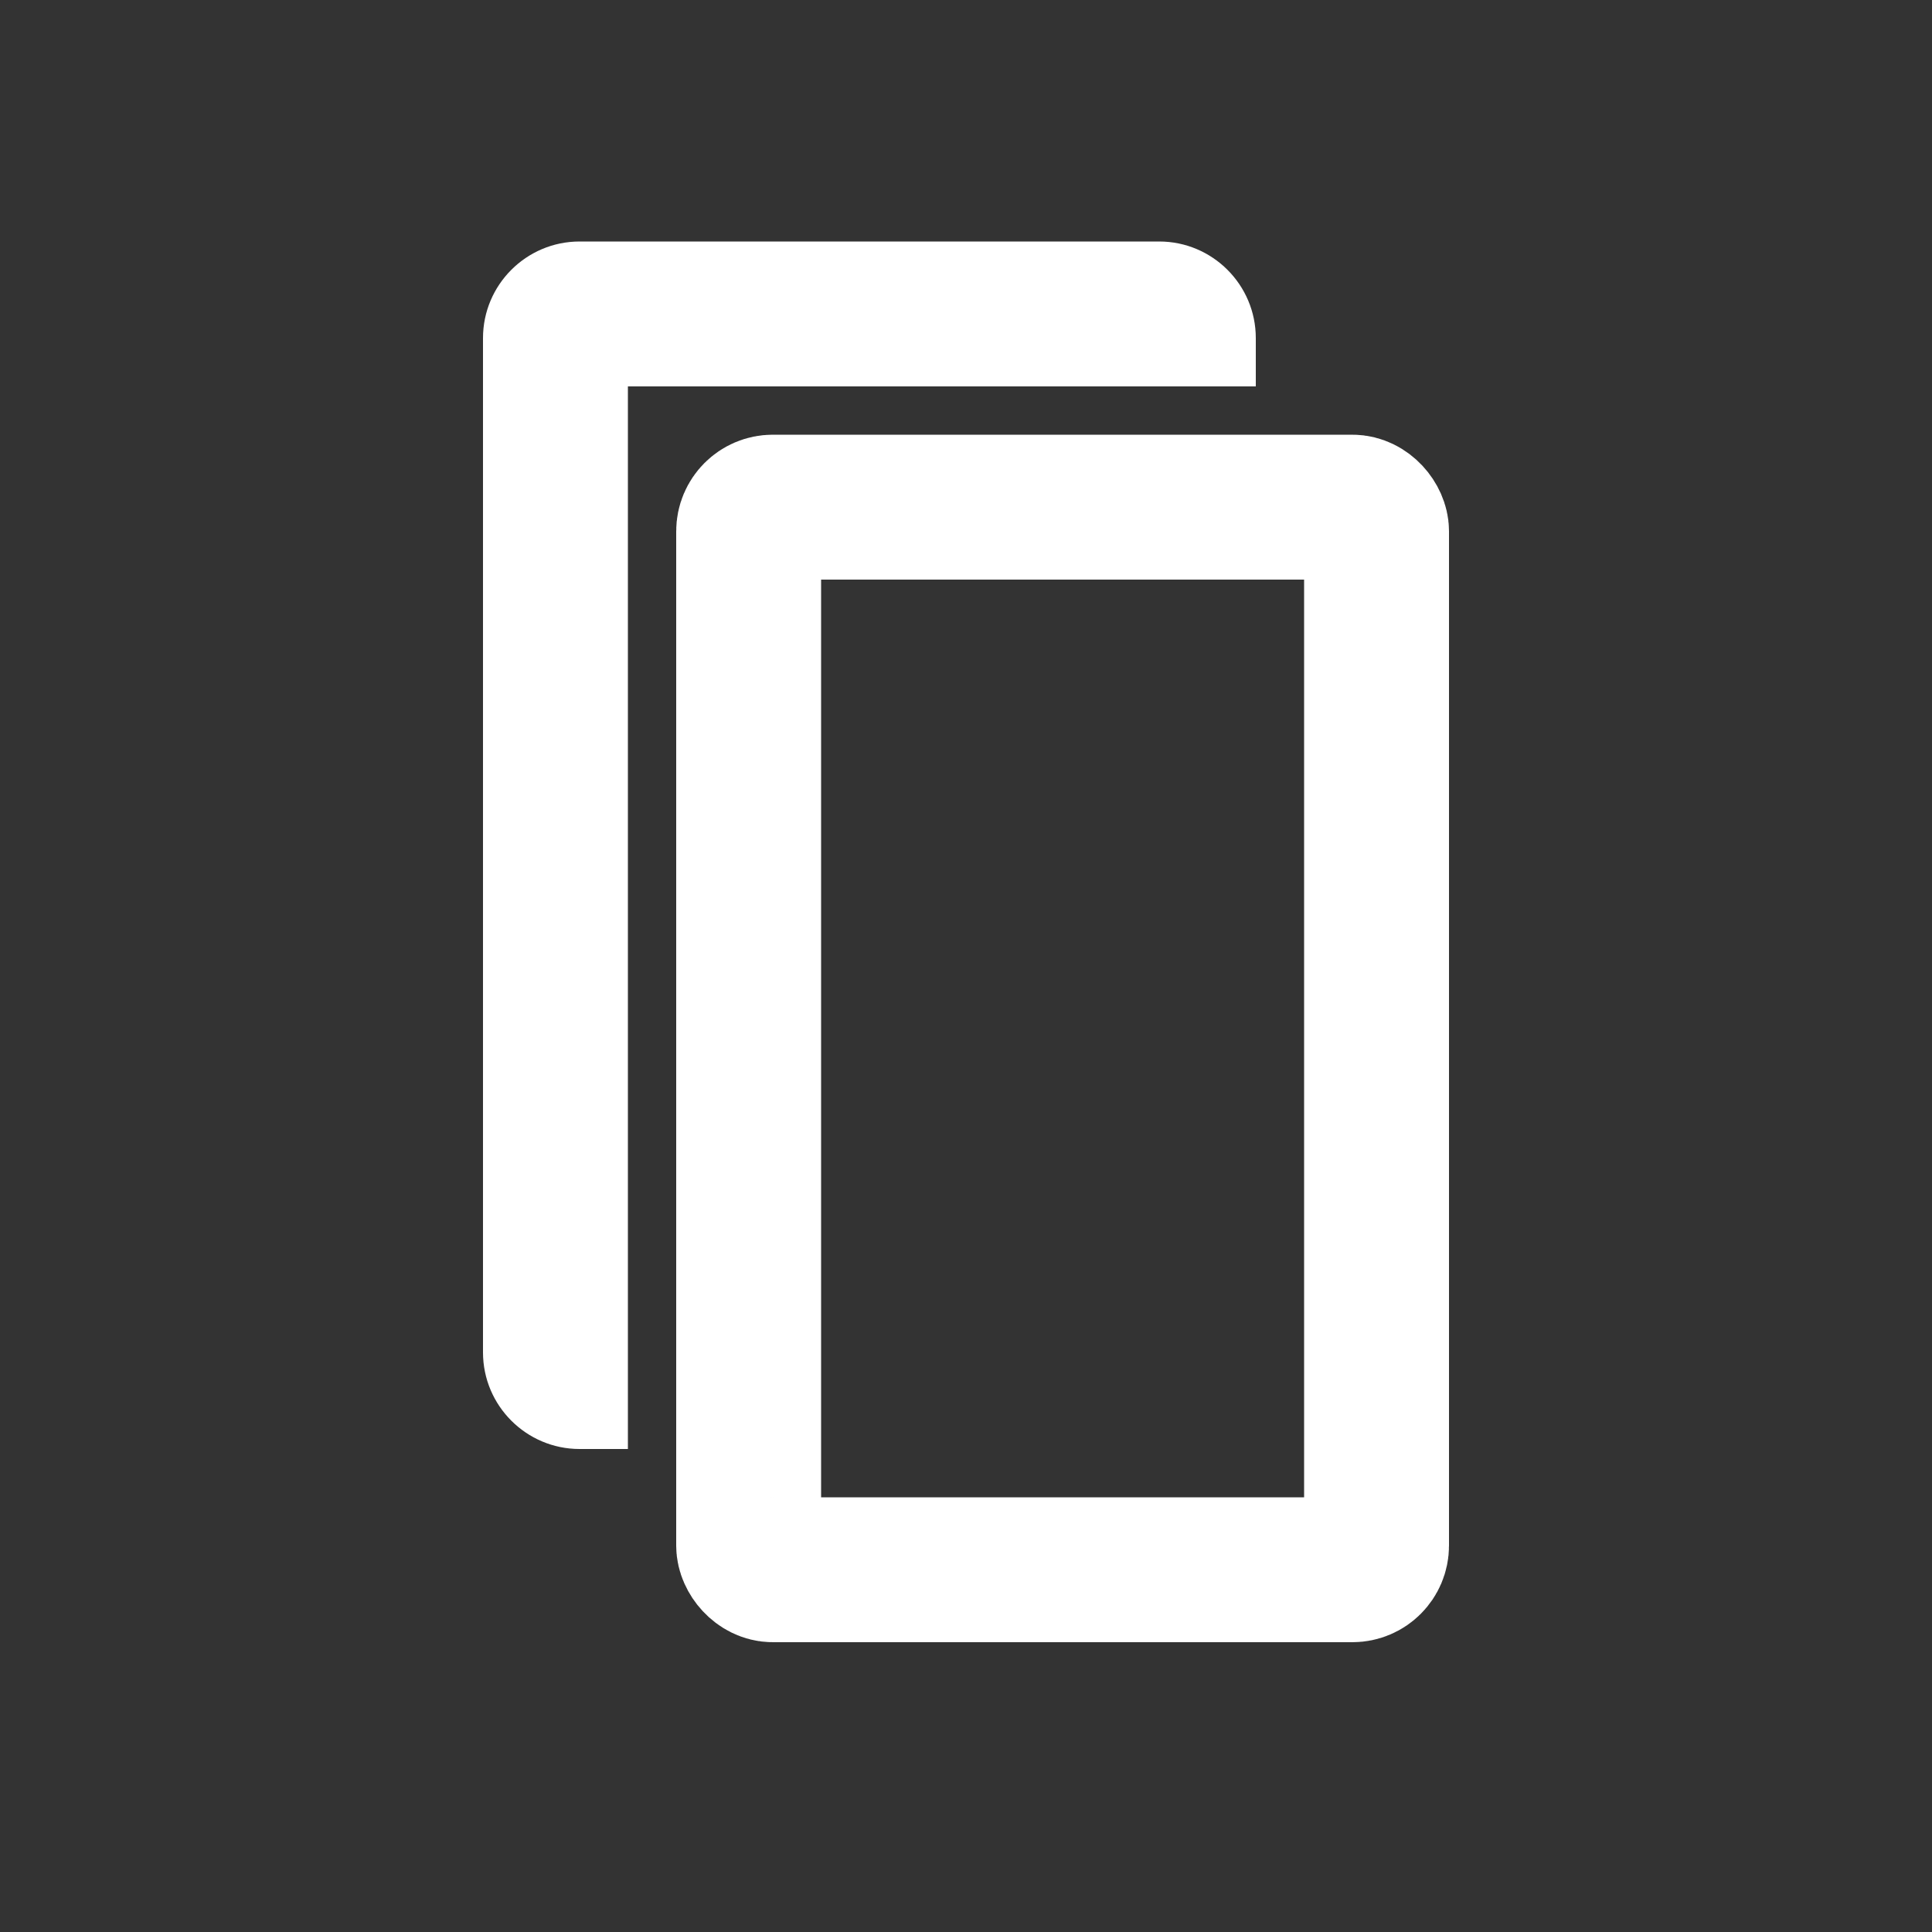 <svg xmlns="http://www.w3.org/2000/svg" xmlns:xlink="http://www.w3.org/1999/xlink" width="40" height="40" viewBox="0 0 40 40">
  <rect x="0" y="0" width="40" height="40" fill="#333333" stroke="none"/>
  <defs>
    <clipPath id="clip-Bladeren">
      <rect width="40" height="40"/>
    </clipPath>
  </defs>
  <g id="Bladeren" clip-path="url(#clip-Bladeren)">
    <g id="Subtraction_1" data-name="Subtraction 1" transform="translate(53 5)" fill="none" stroke-linejoin="round">
      <path d="M-40,25h-1a2,2,0,0,1-2-2V2a2,2,0,0,1,2-2h12a2,2,0,0,1,2,2V3H-40V25Z" stroke="none"/>
      <path d="M -40 25 L -40.001 25 L -41 25 C -42.103 25 -43 24.103 -43 23 L -43 2 C -43 0.897 -42.103 1.358032193365943e-07 -41 1.358032193365943e-07 L -29 1.358032193365943e-07 C -27.897 1.358032193365943e-07 -27 0.897 -27 2 L -27 3 L -40 3 L -40 24.999 L -40 25 Z" stroke="none" fill="#fff"/>
    </g>
    <g id="Rectangle_3" data-name="Rectangle 3" transform="translate(14 9)" fill="none" stroke="#fff" stroke-linejoin="round" stroke-width="3">
      <rect width="16" height="25" rx="2" stroke="none"/>
      <rect x="1.5" y="1.5" width="13" height="22" rx="0.5" fill="none"/>
    </g>
  </g>
</svg>
